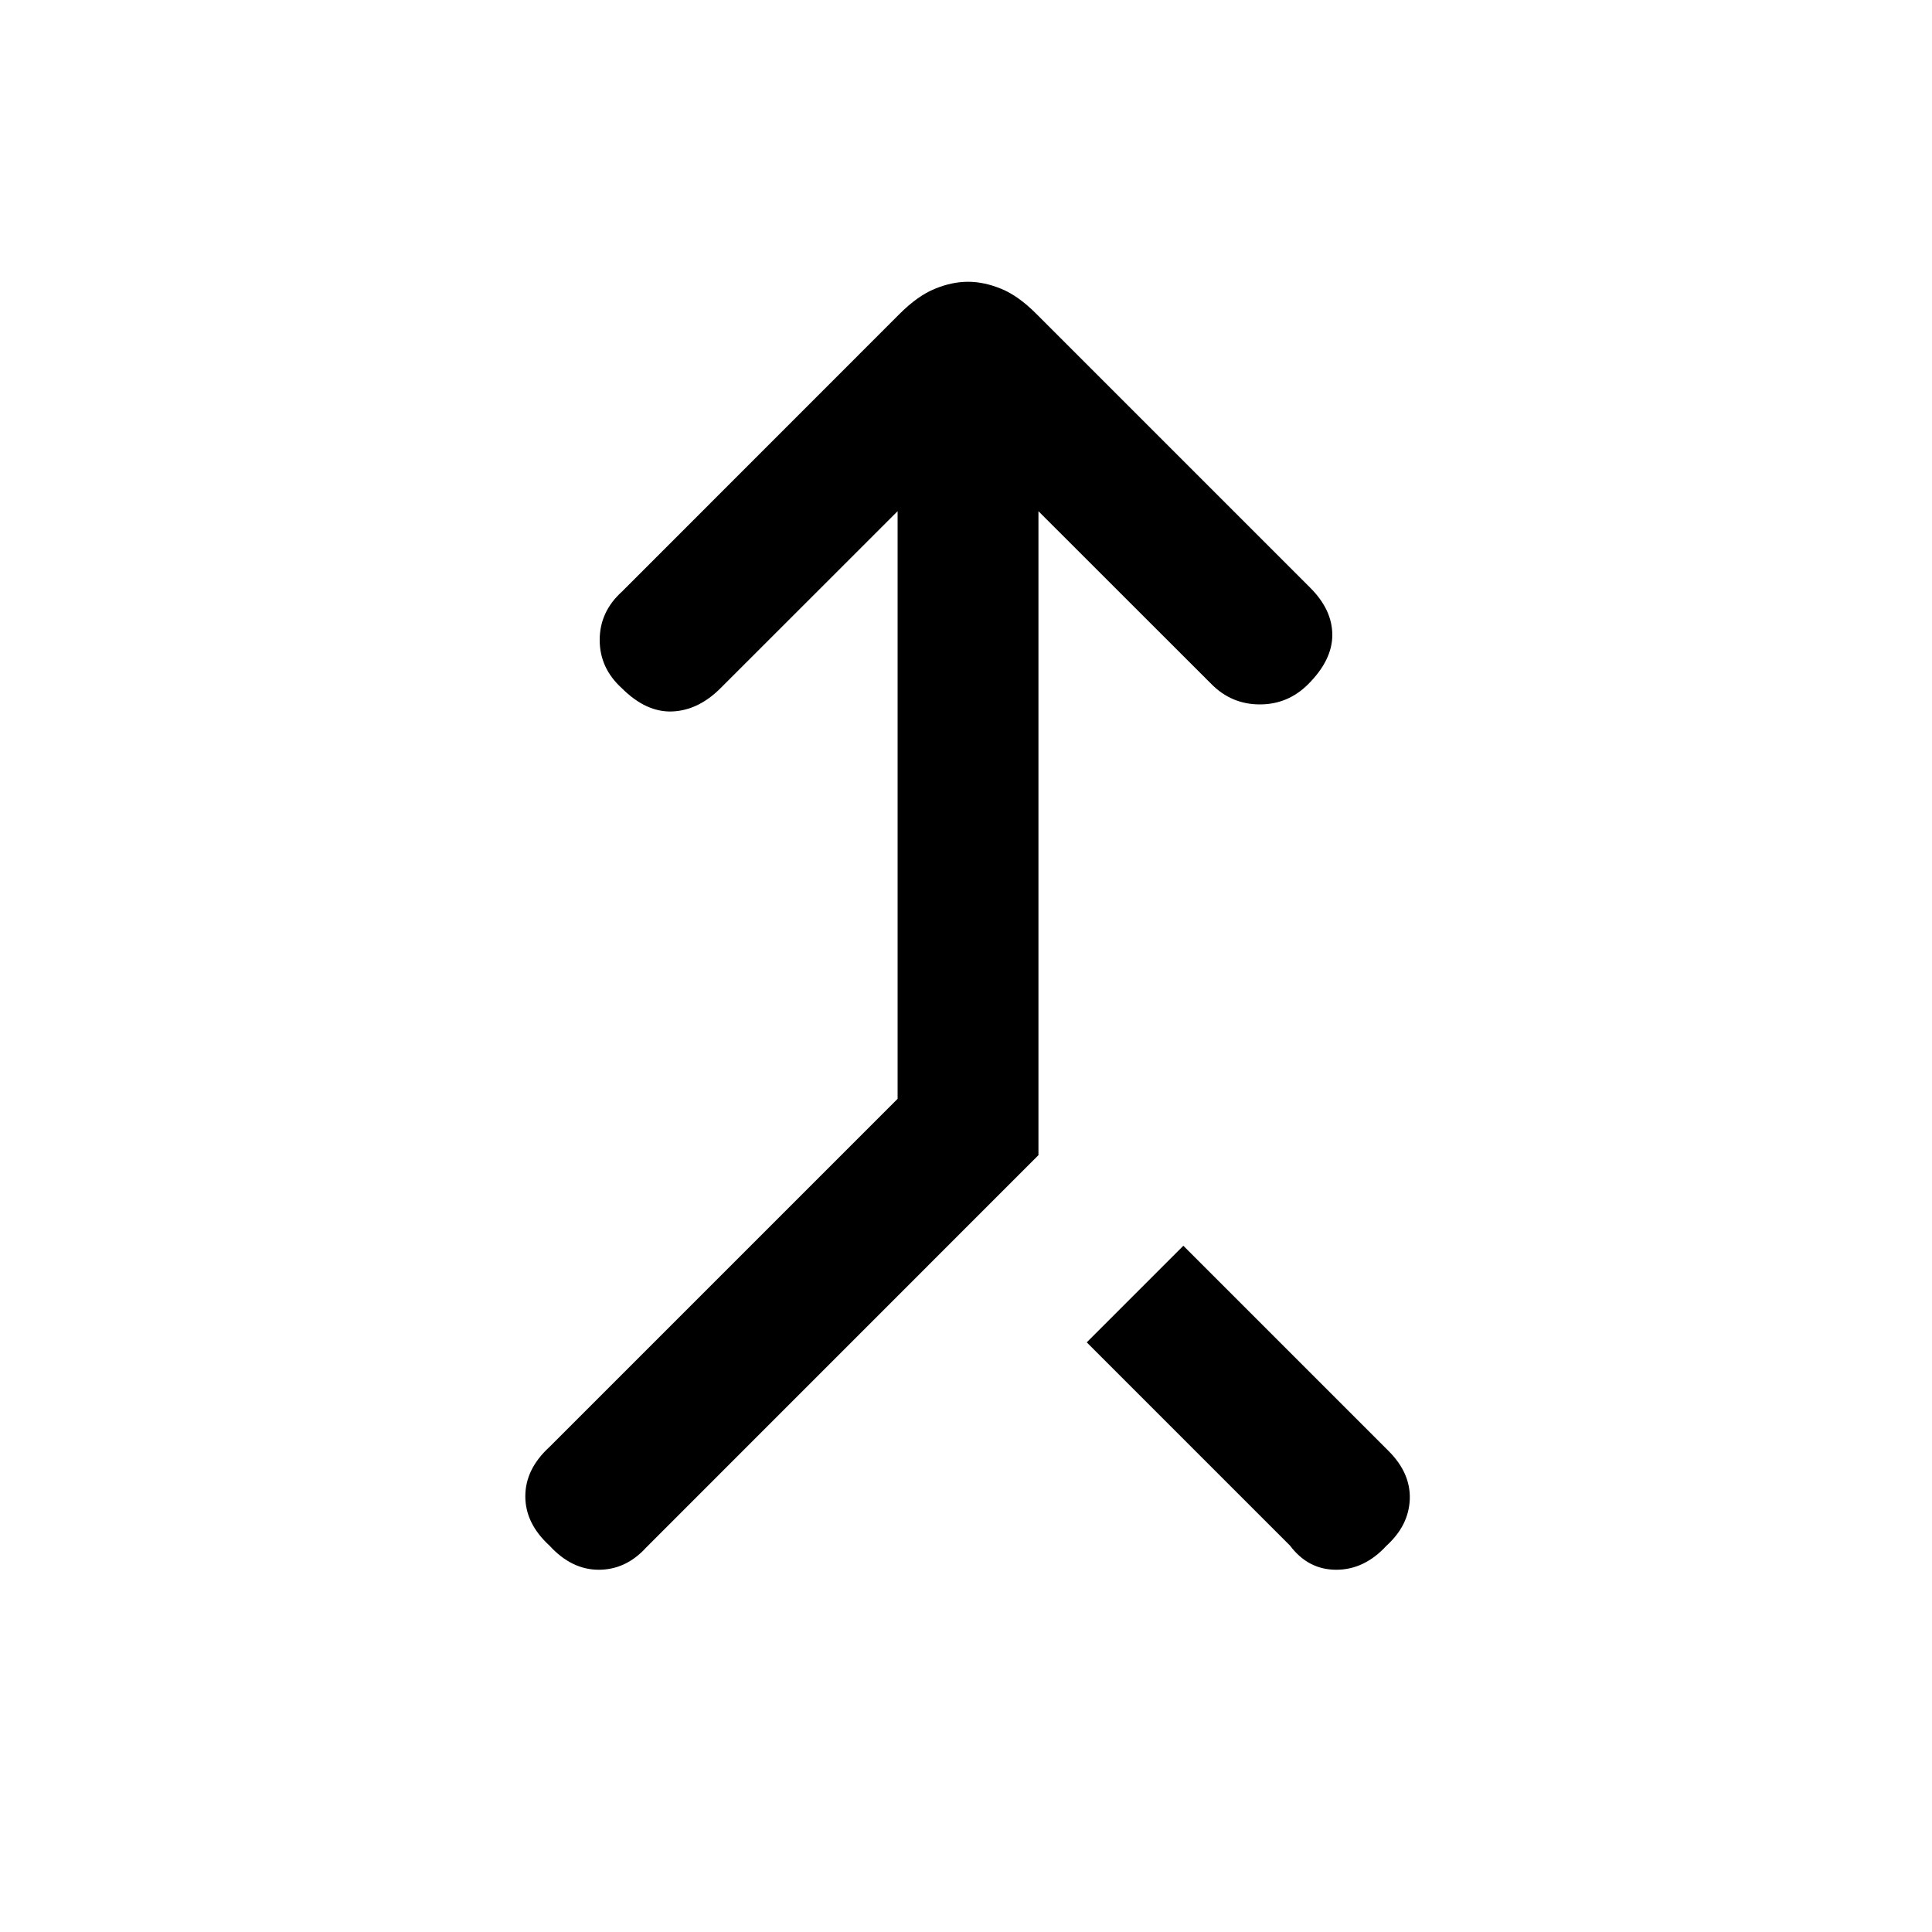 <svg xmlns="http://www.w3.org/2000/svg" height="20" width="20"><path d="M5.688 16Q5.438 15.771 5.438 15.49Q5.438 15.208 5.688 14.979L9.292 11.375V5.292L7.458 7.125Q7.229 7.354 6.958 7.365Q6.688 7.375 6.438 7.125Q6.208 6.917 6.208 6.625Q6.208 6.333 6.438 6.125L9.312 3.25Q9.5 3.062 9.677 2.99Q9.854 2.917 10.021 2.917Q10.188 2.917 10.365 2.99Q10.542 3.062 10.729 3.25L13.562 6.083Q13.792 6.312 13.792 6.573Q13.792 6.833 13.542 7.083Q13.333 7.292 13.042 7.292Q12.75 7.292 12.542 7.083L10.75 5.292V11.958L6.688 16.021Q6.479 16.25 6.198 16.25Q5.917 16.25 5.688 16ZM13.354 16 11.25 13.896 12.25 12.896 14.375 15.021Q14.604 15.25 14.594 15.521Q14.583 15.792 14.354 16Q14.125 16.25 13.833 16.25Q13.542 16.25 13.354 16Z"/></svg>
